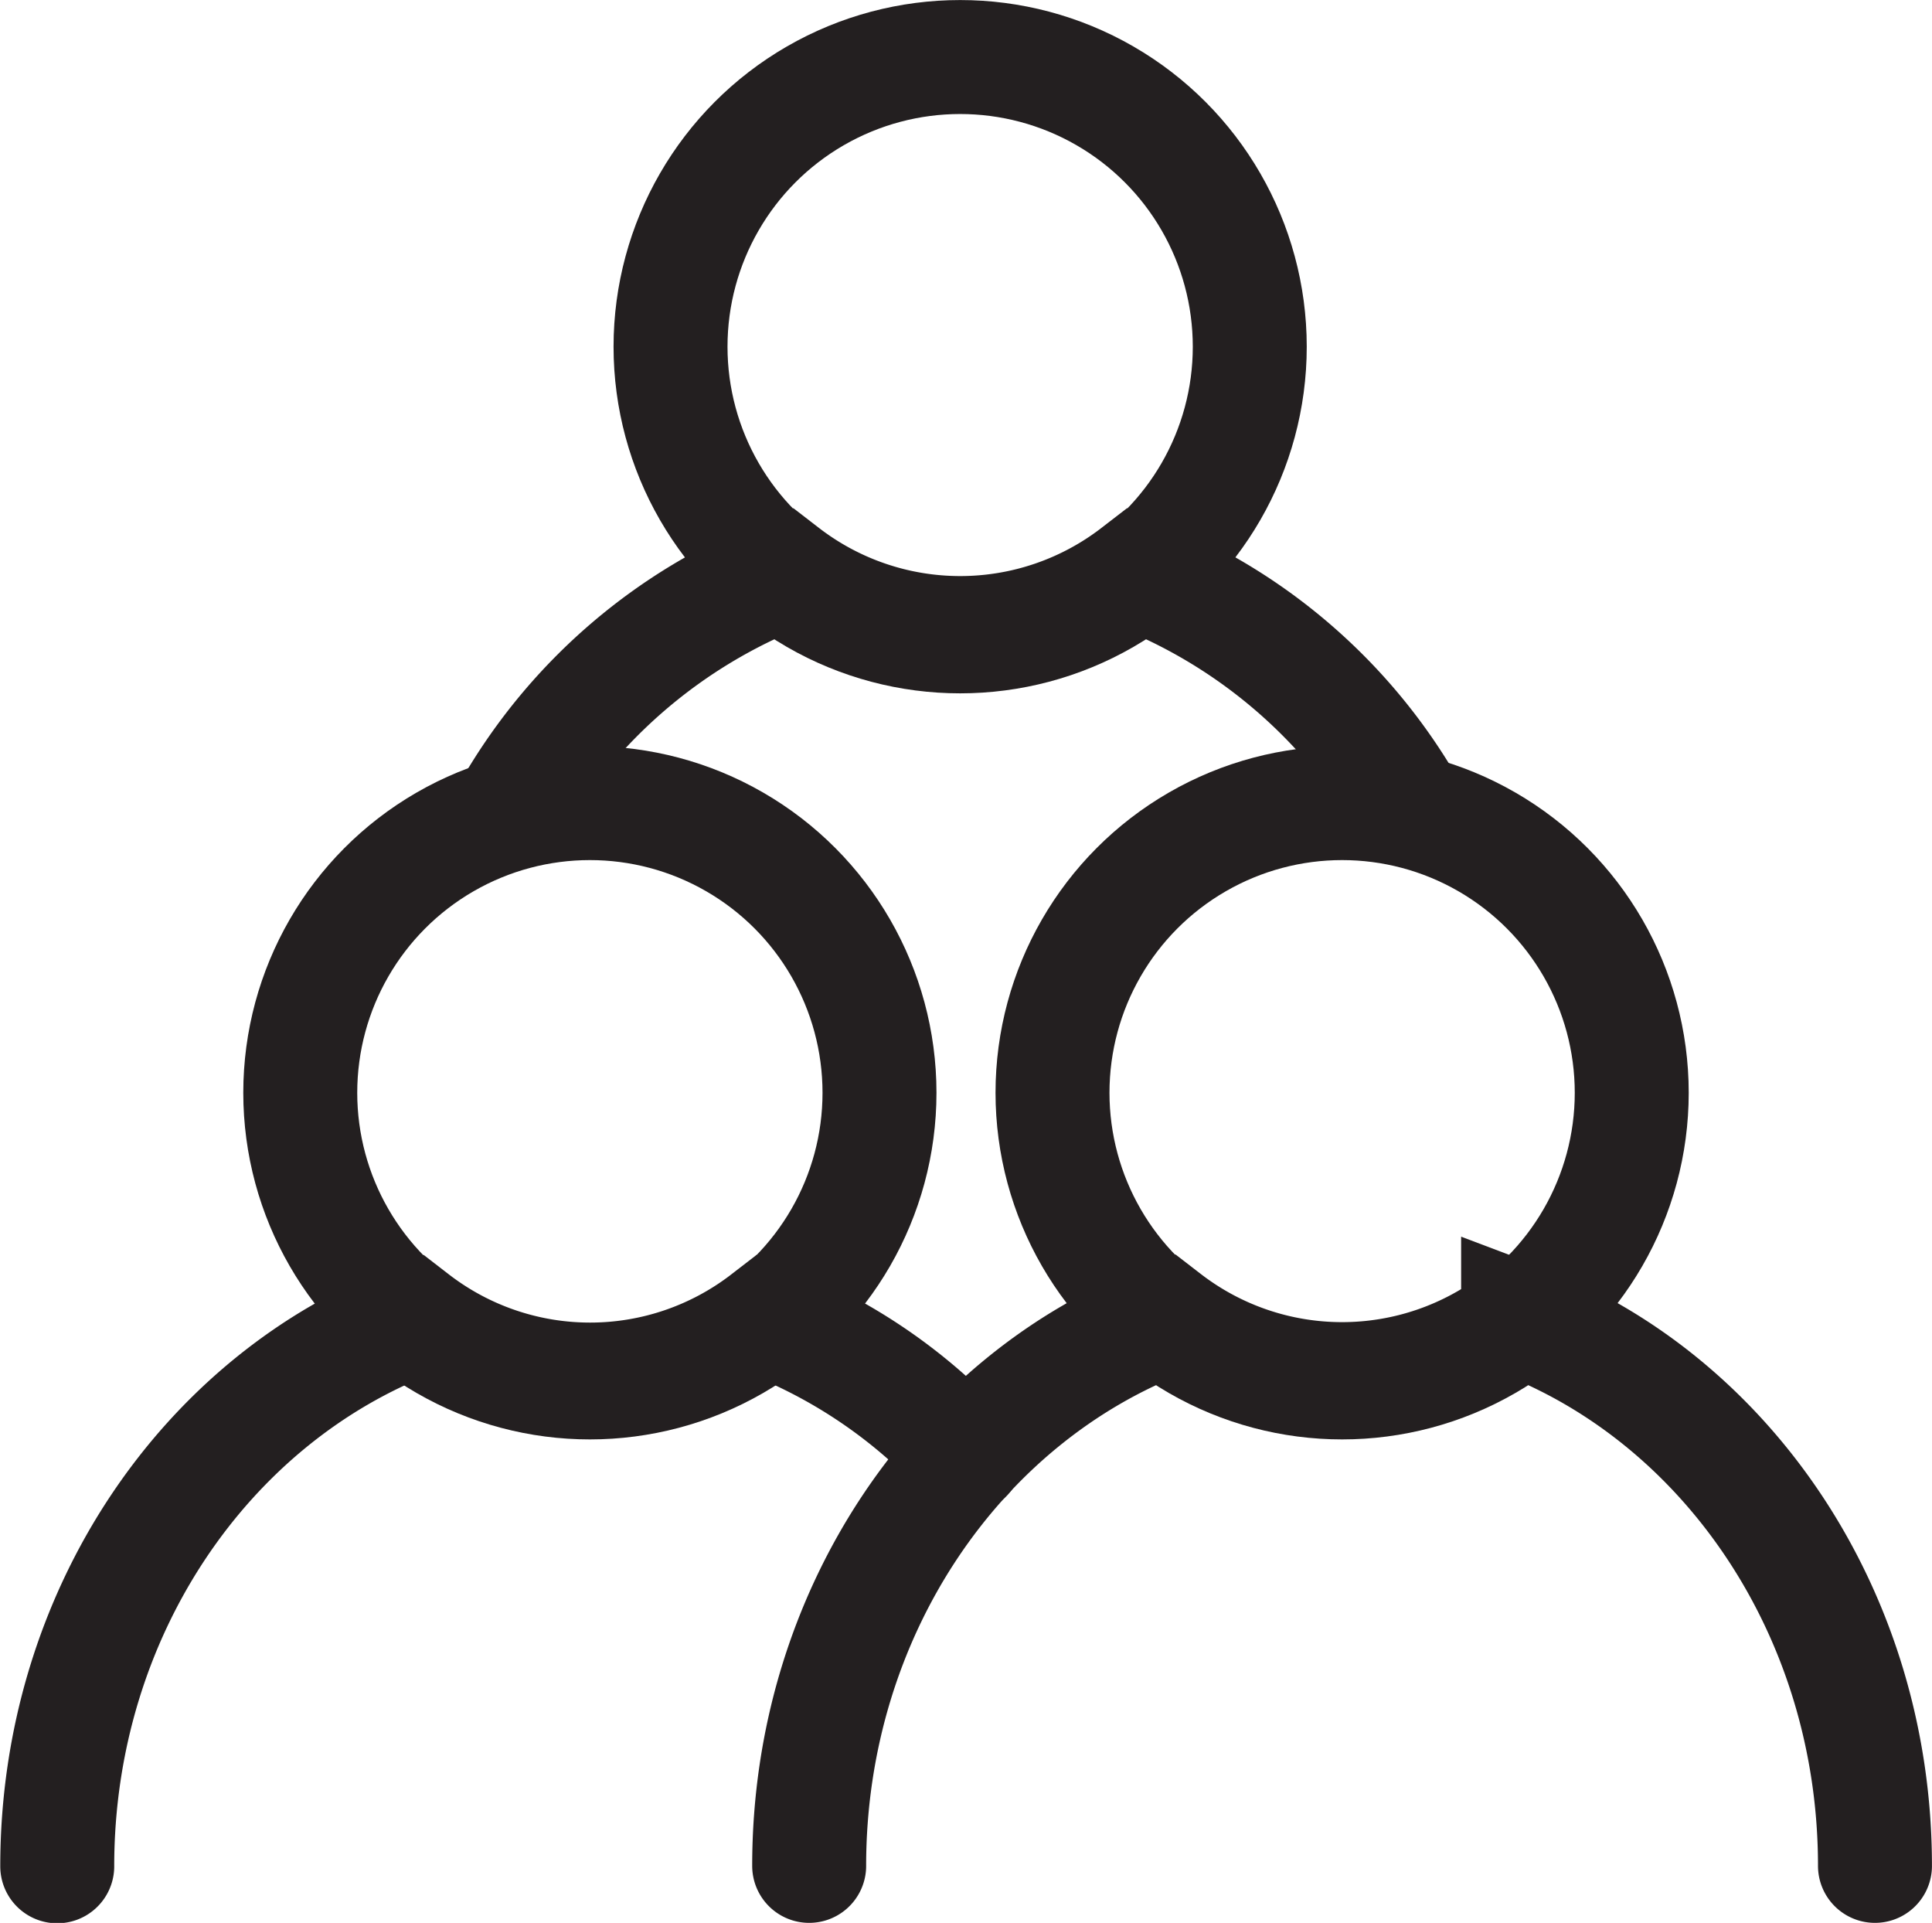 <svg xmlns="http://www.w3.org/2000/svg" viewBox="0 0 181.58 180.7"><title>users</title><g id="Слой_2" data-name="Слой 2"><g id="Слой_5" data-name="Слой 5"><circle cx="55.44" cy="102.69" r="27.22" fill="none" stroke="#231f20" stroke-miterlimit="10" stroke-width="10.71"/><path d="M90.79,136.82A49.77,49.77,0,0,0,72,124a27.07,27.07,0,0,1-33.08,0c-19.53,7.43-33.54,27.62-33.54,51.38" fill="none" stroke="#231f20" stroke-linecap="round" stroke-miterlimit="10" stroke-width="10.71"/><circle cx="126.14" cy="102.69" r="27.22" fill="none" stroke="#231f20" stroke-miterlimit="10" stroke-width="10.71"/><path d="M176.22,175.34c0-23.76-14-44-33.54-51.38a27.09,27.09,0,0,1-33.09,0c-19.53,7.43-33.54,27.62-33.54,51.38" fill="none" stroke="#231f20" stroke-linecap="round" stroke-miterlimit="10" stroke-width="10.71"/><path d="M131.71,74.7a51,51,0,0,0-24.92-20.85,27.09,27.09,0,0,1-33.09,0,51.18,51.18,0,0,0-25.63,22" fill="none" stroke="#231f20" stroke-linecap="round" stroke-miterlimit="10" stroke-width="10.71"/><circle cx="90.24" cy="32.58" r="27.22" fill="none" stroke="#231f20" stroke-miterlimit="10" stroke-width="10.71"/></g></g></svg>